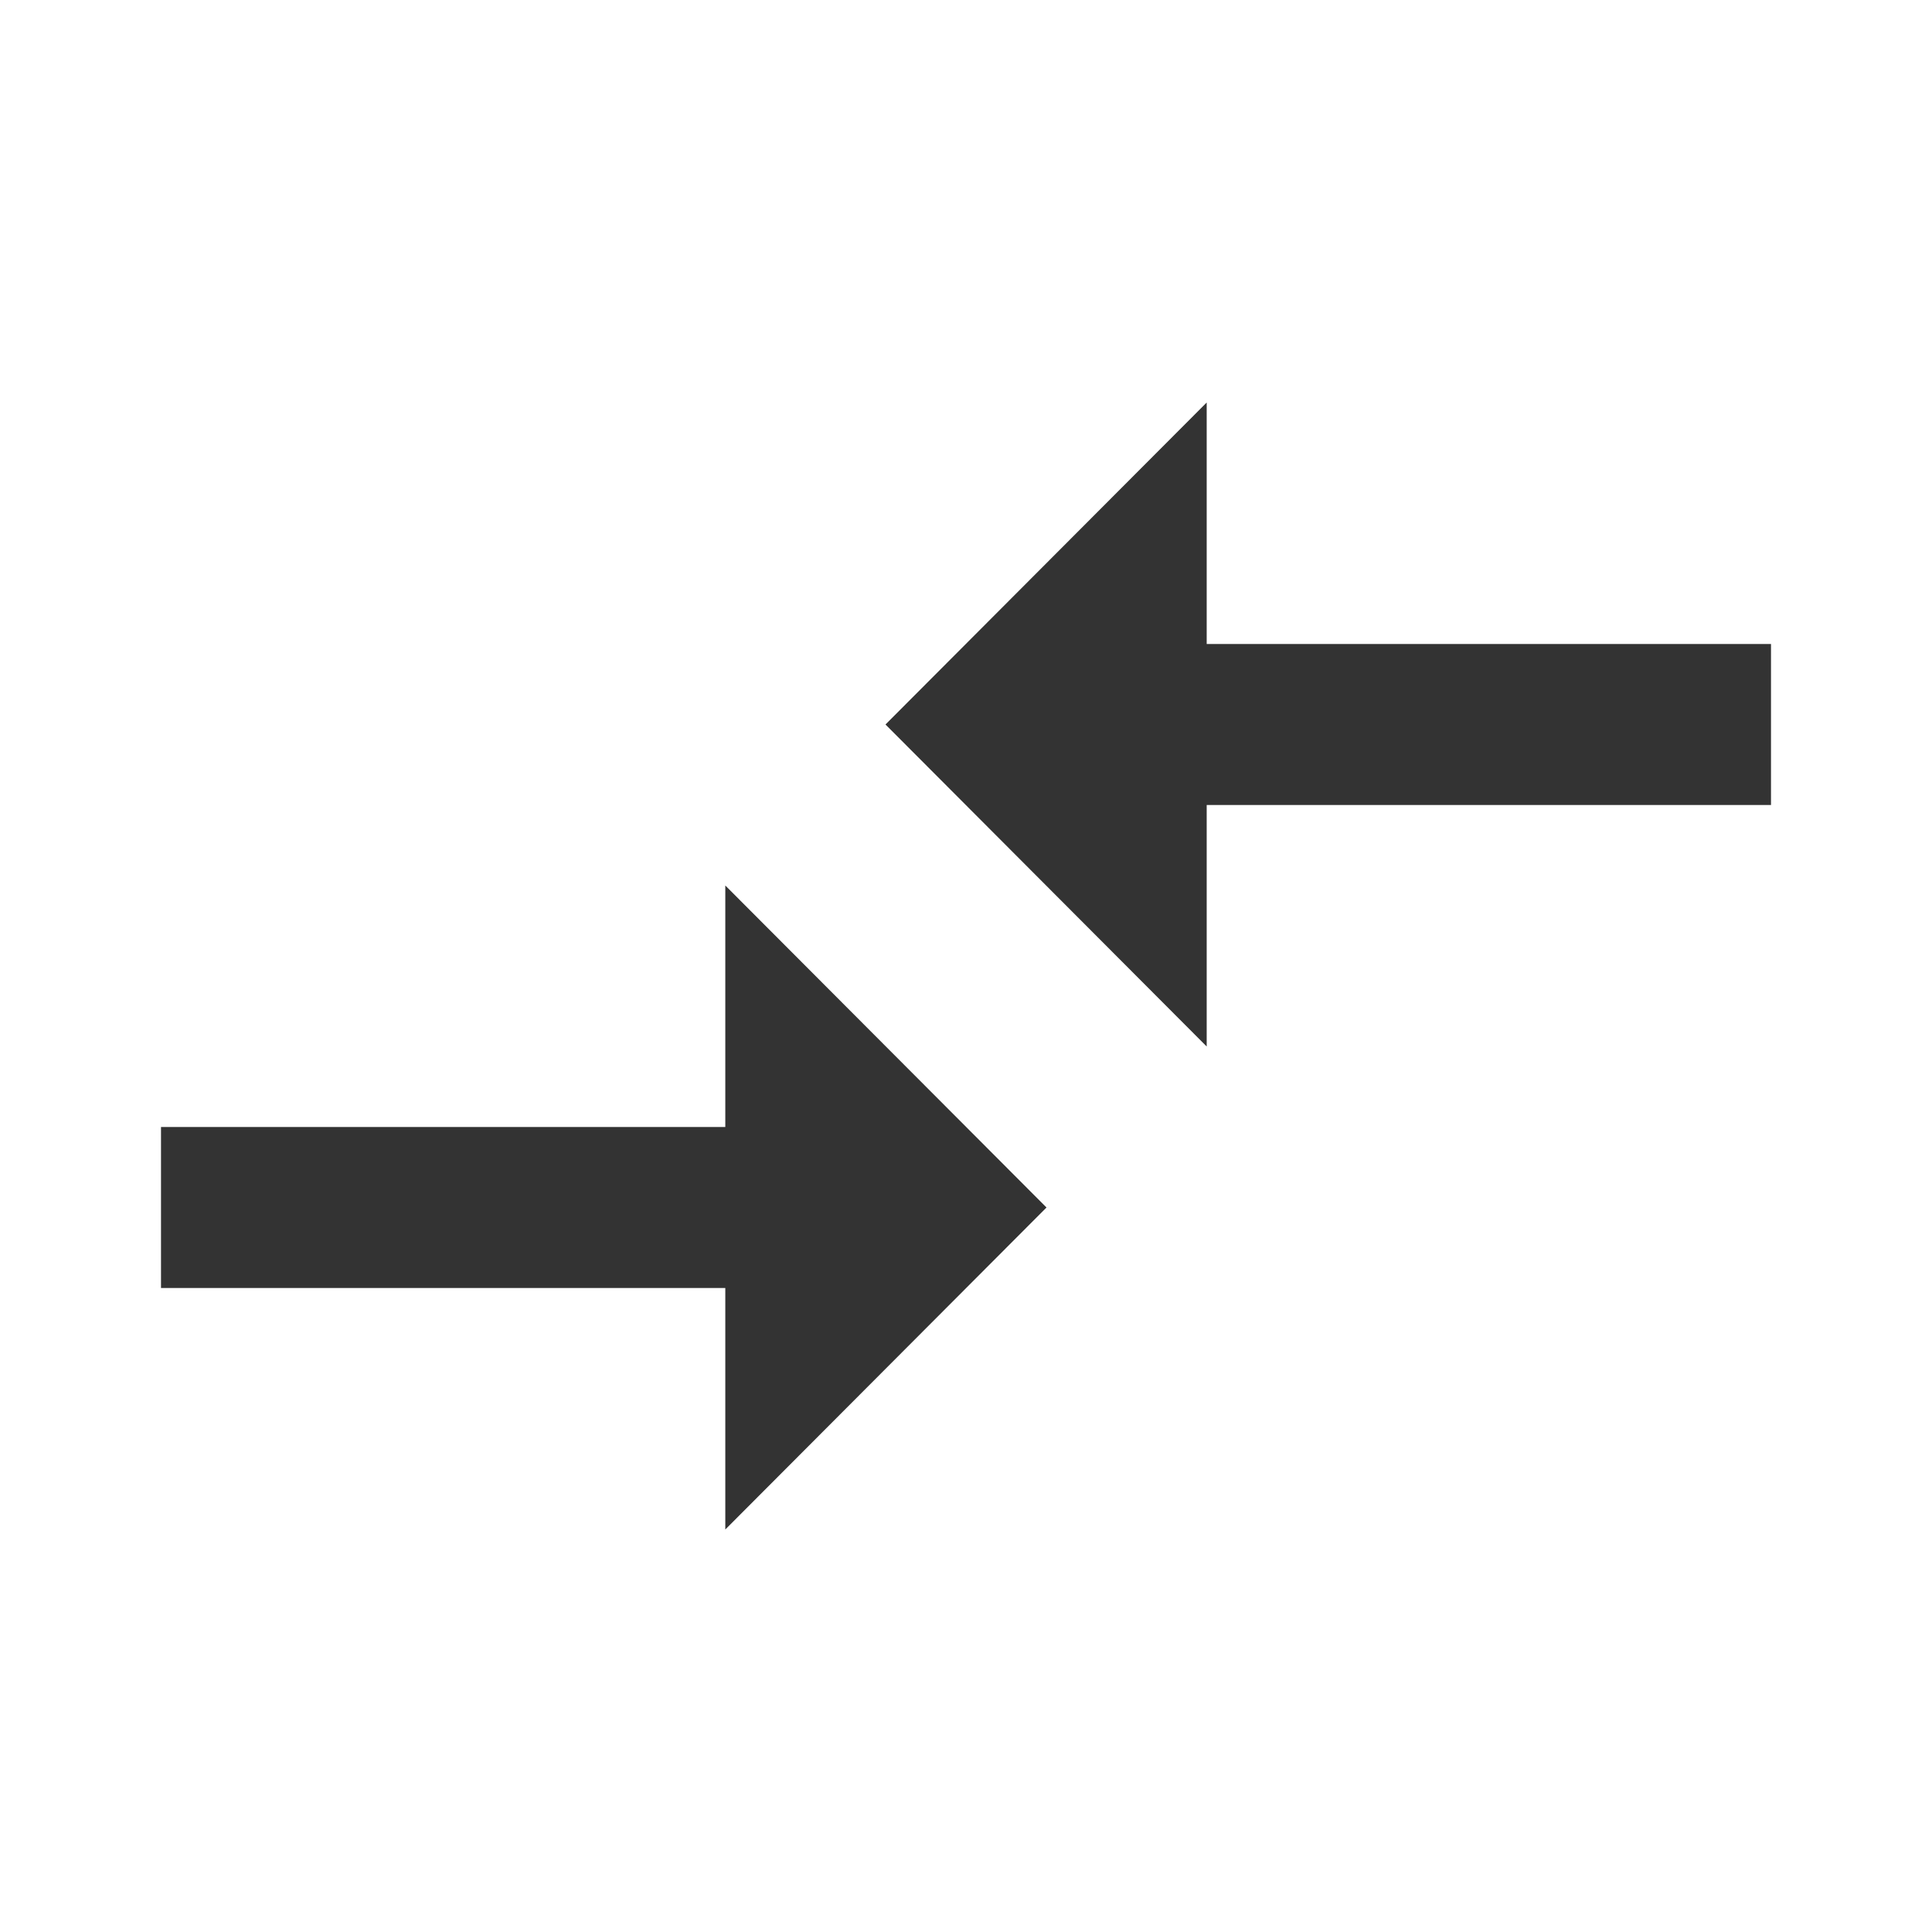 <?xml version="1.0" standalone="no"?><!DOCTYPE svg PUBLIC "-//W3C//DTD SVG 1.1//EN" "http://www.w3.org/Graphics/SVG/1.1/DTD/svg11.dtd"><svg class="icon" width="200px" height="200.00px" viewBox="0 0 1024 1024" version="1.1" xmlns="http://www.w3.org/2000/svg"><path fill="#333333" d="M384.427 597.333H85.333v85.333h299.093v128L554.667 640l-170.24-170.667v128z m255.147-42.667v-128H938.667V341.333h-299.093V213.333L469.333 384l170.24 170.667z" /></svg>